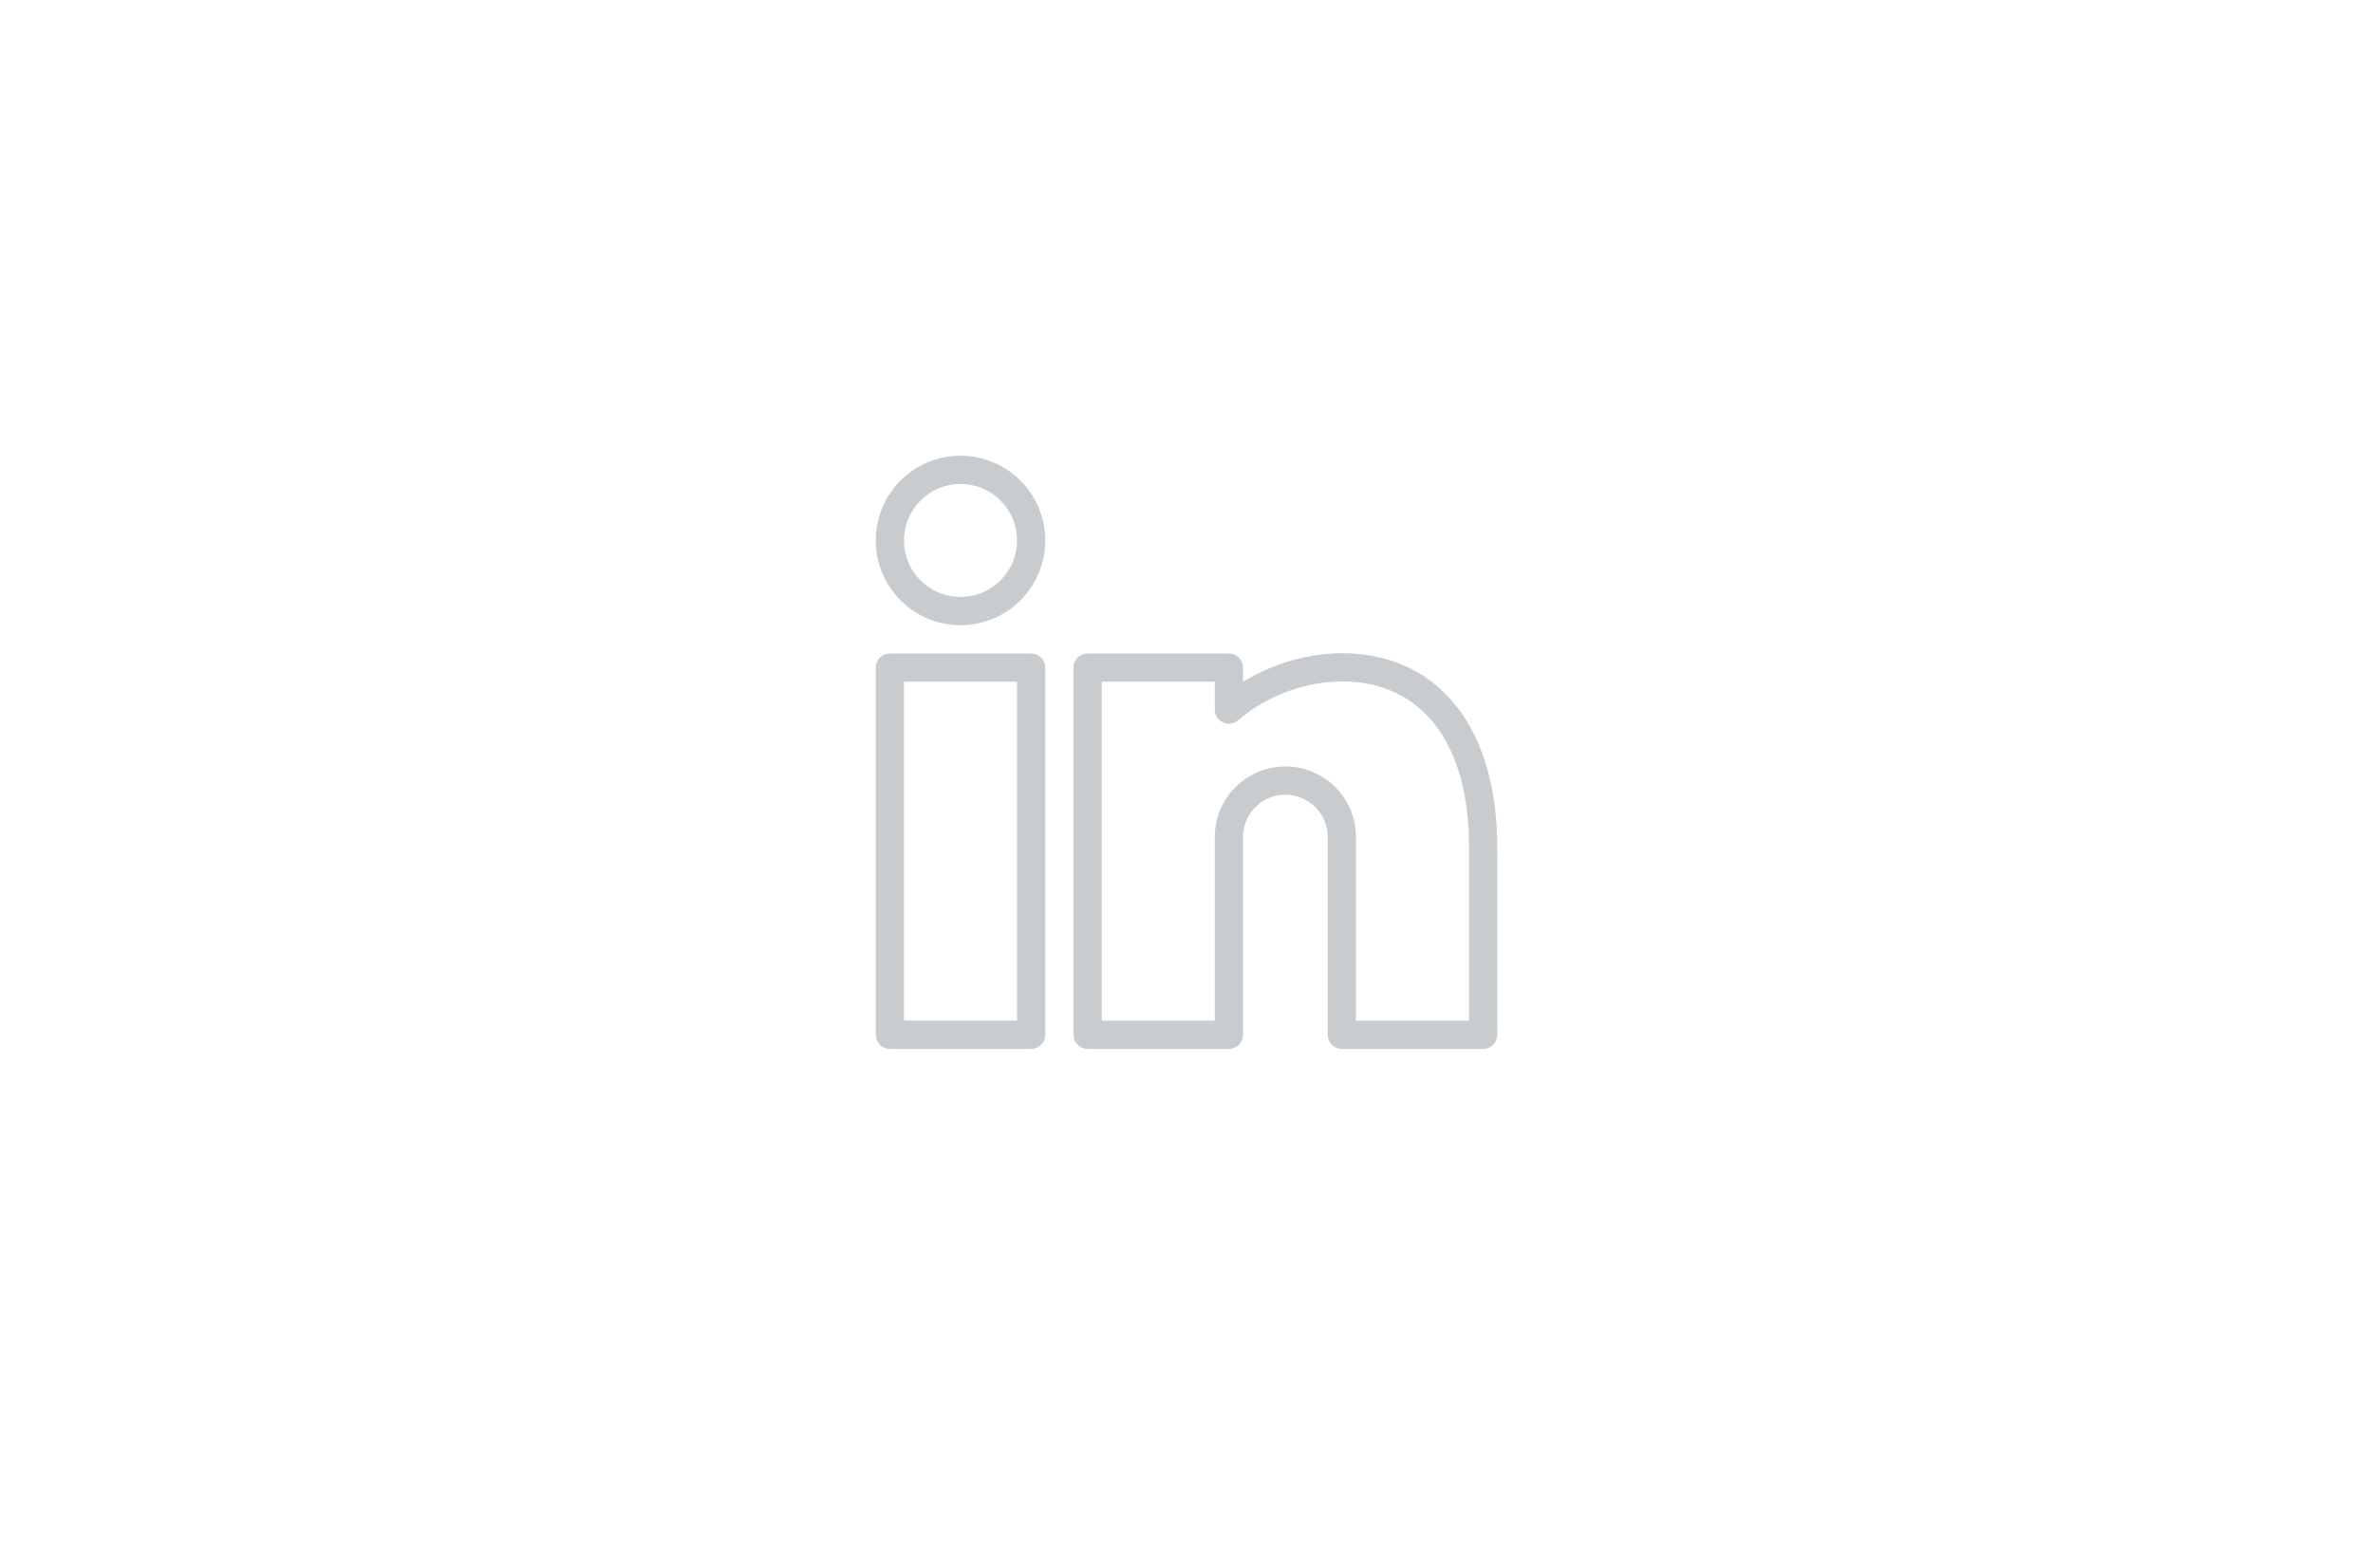 <svg width="56" height="37" viewBox="0 0 56 37" fill="none" xmlns="http://www.w3.org/2000/svg">
<g clip-path="url(#clip0_2388_10266)">
<g clip-path="url(#clip1_2388_10266)">
<path fill-rule="evenodd" clip-rule="evenodd" d="M24.333 15.421C24.497 15.421 24.633 15.539 24.661 15.695L24.667 15.755V24.422C24.667 24.585 24.549 24.721 24.393 24.75L24.333 24.755H21C20.836 24.755 20.7 24.637 20.672 24.481L20.667 24.422V15.755C20.667 15.591 20.785 15.455 20.94 15.427L21 15.421H24.333ZM31.66 15.415C33.862 15.415 35.27 17.062 35.331 19.797L35.333 19.985V24.422C35.333 24.585 35.215 24.721 35.06 24.75L35 24.755H31.667C31.503 24.755 31.367 24.637 31.339 24.481L31.333 24.422V19.755C31.333 19.203 30.886 18.755 30.333 18.755C29.814 18.755 29.386 19.151 29.338 19.659L29.333 19.755V24.422C29.333 24.585 29.215 24.721 29.06 24.75L29 24.755H25.667C25.503 24.755 25.367 24.637 25.339 24.481L25.333 24.422V15.755C25.333 15.591 25.451 15.455 25.607 15.427L25.667 15.421H29C29.164 15.421 29.3 15.539 29.328 15.695L29.333 15.755V16.092L29.424 16.037C29.98 15.712 30.6 15.507 31.243 15.439L31.458 15.422L31.66 15.415ZM24 16.088H21.333V24.088H24V16.088ZM31.665 16.081C30.767 16.094 29.901 16.418 29.215 16.999C29.013 17.17 28.71 17.048 28.671 16.8L28.667 16.745V16.087H26V24.088H28.667V19.755C28.667 18.908 29.298 18.209 30.116 18.102L30.224 18.092L30.333 18.088C31.217 18.088 31.94 18.776 31.996 19.645L32 19.755V24.088H34.667V19.985C34.667 17.607 33.627 16.226 31.936 16.092L31.798 16.084L31.665 16.081ZM22.667 10.755C23.197 10.755 23.706 10.966 24.081 11.341C24.456 11.716 24.667 12.224 24.667 12.755C24.667 13.859 23.771 14.755 22.667 14.755C21.562 14.755 20.667 13.859 20.667 12.755C20.667 11.65 21.562 10.755 22.667 10.755ZM22.667 11.421C21.93 11.421 21.333 12.018 21.333 12.755C21.333 13.491 21.93 14.088 22.667 14.088C23.403 14.088 24 13.491 24 12.755C24 12.401 23.86 12.062 23.61 11.812C23.359 11.562 23.02 11.421 22.667 11.421Z" fill="#C9CCCF"/>
</g>
</g>
<defs>
<clipPath id="clip0_2388_10266">
<rect width="16" height="16" fill="white" transform="translate(20 10.088)"/>
</clipPath>
<clipPath id="clip1_2388_10266">
<rect width="16" height="16" fill="white" transform="translate(20 10.088)"/>
</clipPath>
</defs>
</svg>
